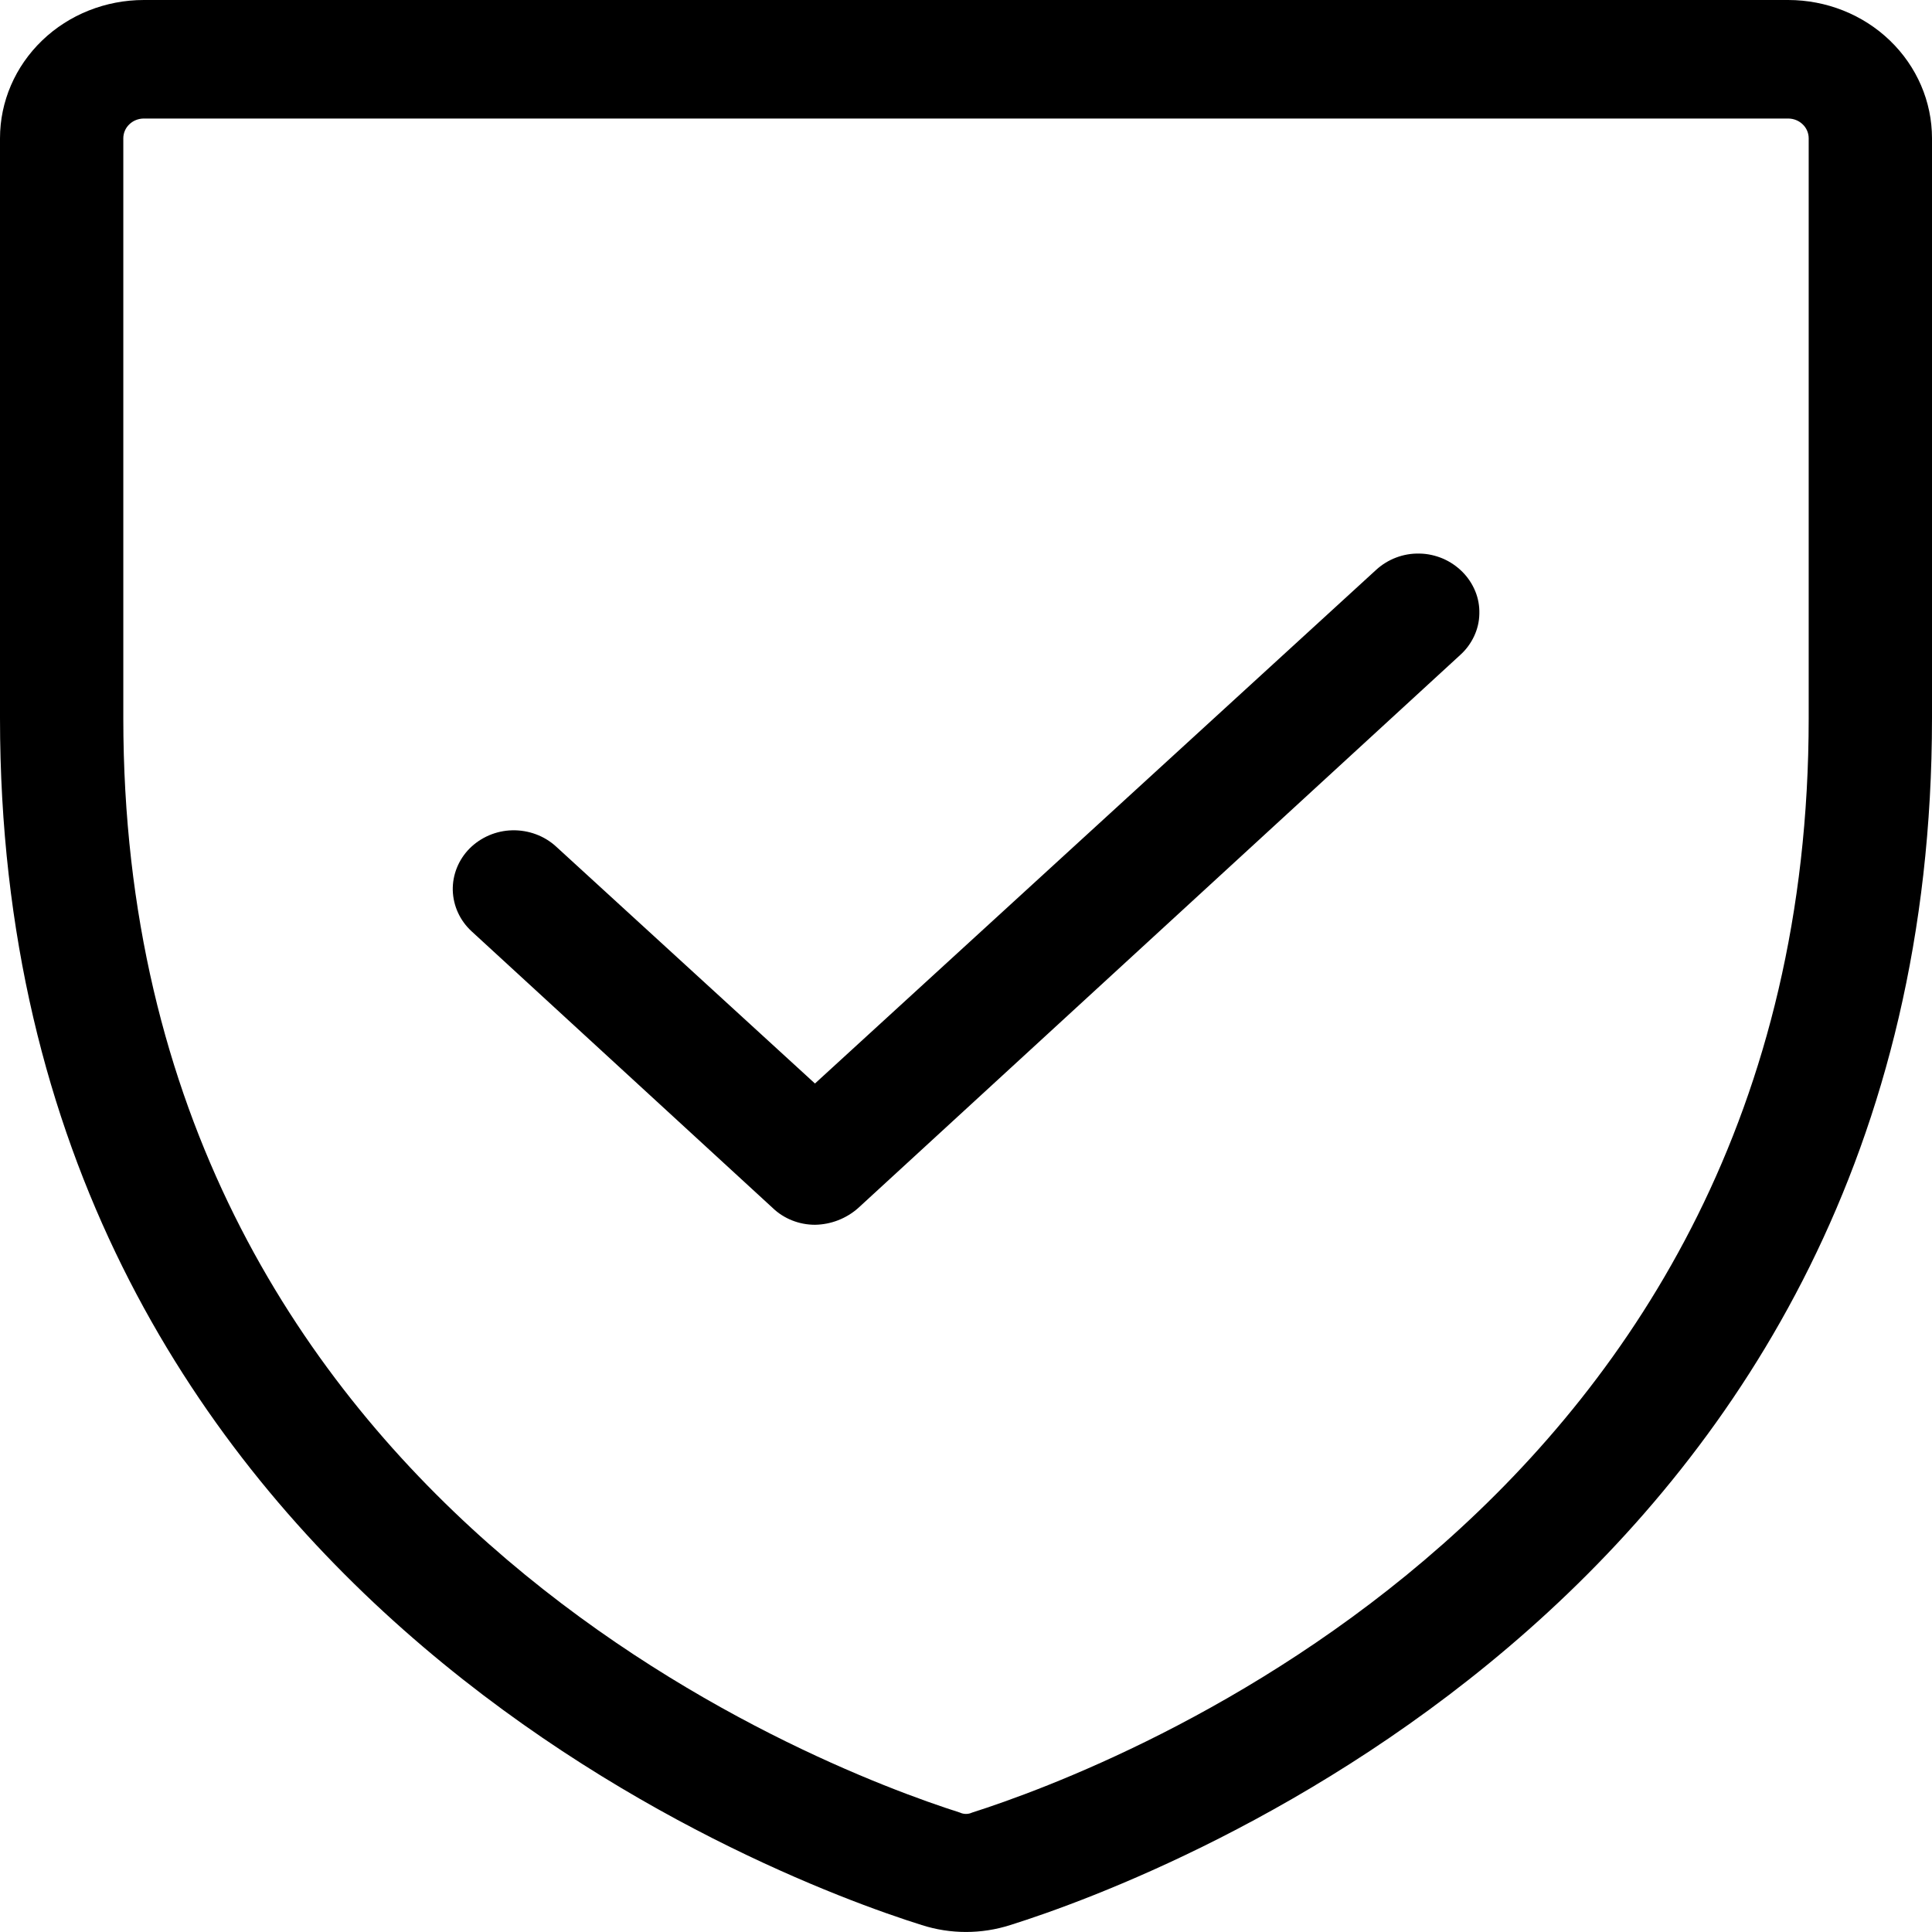 <svg width="17" height="17" viewBox="0 0 17 17" fill="none" xmlns="http://www.w3.org/2000/svg">
<path d="M17 1.217C17 0.894 16.867 0.585 16.629 0.356C16.392 0.128 16.07 0 15.734 0H1.266C0.93 0 0.608 0.128 0.371 0.356C0.133 0.585 0 0.894 0 1.217V6.319C0 13.967 6.755 16.514 8.111 16.939C8.364 17.02 8.636 17.02 8.889 16.939C10.245 16.514 17 13.967 17 6.319V1.217ZM8.554 15.949C8.537 15.957 8.519 15.961 8.5 15.961C8.481 15.961 8.463 15.957 8.446 15.949C7.216 15.557 1.085 13.254 1.085 6.319V1.217C1.085 1.171 1.104 1.126 1.138 1.094C1.172 1.061 1.218 1.043 1.266 1.043H15.734C15.782 1.043 15.828 1.061 15.862 1.094C15.896 1.126 15.915 1.171 15.915 1.217V6.319C15.915 13.254 9.784 15.557 8.554 15.949ZM12.868 5.032C12.917 5.081 12.955 5.139 12.981 5.202C13.007 5.265 13.019 5.333 13.017 5.401C13.016 5.469 13 5.536 12.971 5.598C12.942 5.66 12.901 5.716 12.85 5.762L7.551 10.63C7.447 10.722 7.312 10.775 7.171 10.777C7.032 10.777 6.898 10.724 6.8 10.63L4.151 8.196C4.047 8.101 3.988 7.971 3.984 7.834C3.981 7.698 4.034 7.565 4.132 7.466C4.231 7.367 4.366 7.309 4.508 7.306C4.651 7.303 4.789 7.354 4.892 7.448L7.171 9.534L12.108 5.015C12.159 4.968 12.219 4.931 12.285 4.906C12.351 4.881 12.421 4.869 12.492 4.871C12.562 4.872 12.632 4.888 12.696 4.915C12.761 4.943 12.819 4.983 12.868 5.032Z" fill="black"/>
</svg>
